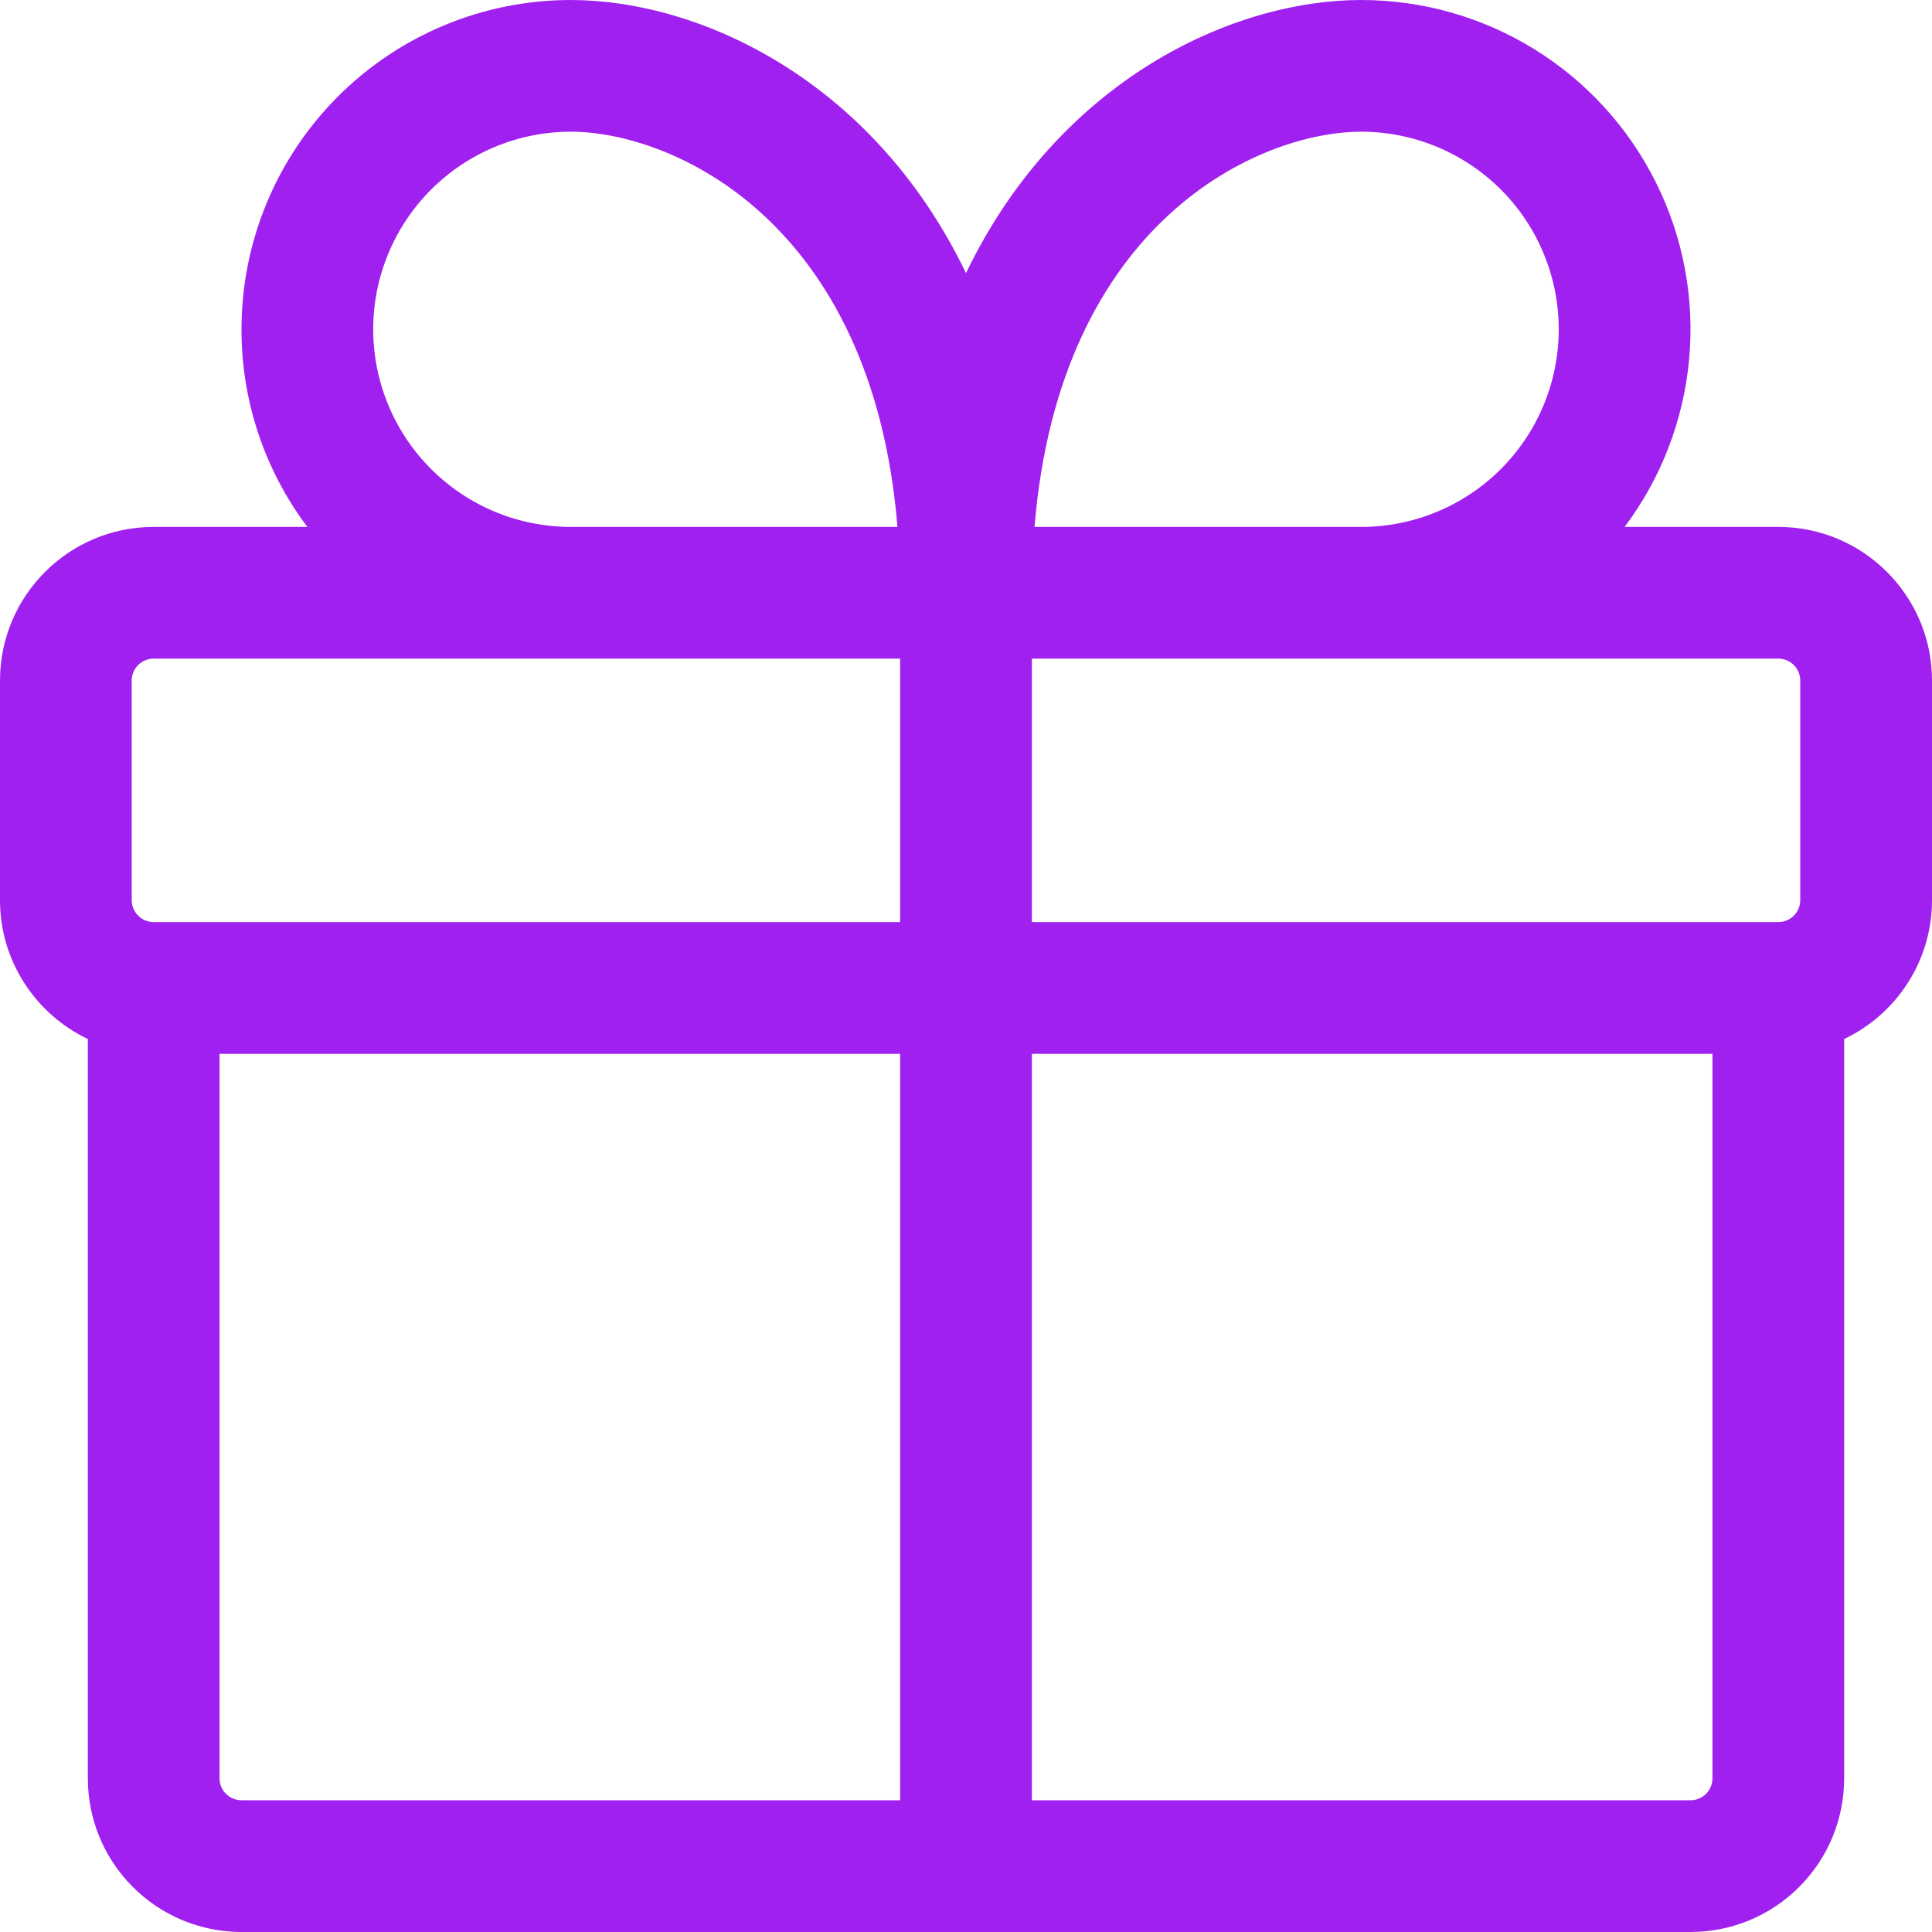 <svg width="30" height="30" viewBox="0 0 30 30" fill="none" xmlns="http://www.w3.org/2000/svg">
<path d="M3.75 5.114C3.75 3.757 4.289 2.457 5.248 1.498C6.207 0.539 7.507 0 8.864 0C10.848 0 13.549 1.229 15 4.241C16.451 1.229 19.151 0 21.136 0C22.086 0 23.017 0.264 23.825 0.764C24.633 1.263 25.285 1.977 25.71 2.827C26.135 3.676 26.315 4.627 26.229 5.573C26.144 6.519 25.797 7.422 25.227 8.182H27.614C28.931 8.182 30 9.251 30 10.568V13.977C30 14.929 29.442 15.751 28.636 16.134V27.614C28.636 28.247 28.385 28.854 27.937 29.301C27.49 29.749 26.883 30 26.25 30H3.75C3.117 30 2.51 29.749 2.063 29.301C1.615 28.854 1.364 28.247 1.364 27.614V16.134C0.558 15.75 0 14.929 0 13.977V10.568C0 9.251 1.069 8.182 2.386 8.182H4.773C4.107 7.298 3.748 6.22 3.75 5.114ZM26.591 16.364H16.023V27.954H26.25C26.34 27.954 26.427 27.919 26.491 27.855C26.555 27.791 26.591 27.704 26.591 27.614V16.364ZM13.977 27.954V16.364H3.409V27.614C3.409 27.802 3.562 27.954 3.75 27.954H13.977ZM27.614 14.318C27.704 14.318 27.791 14.282 27.855 14.218C27.919 14.154 27.954 14.068 27.954 13.977V10.568C27.954 10.478 27.919 10.391 27.855 10.327C27.791 10.263 27.704 10.227 27.614 10.227H16.023V14.318H27.614ZM2.386 14.318H13.977V10.227H2.386C2.296 10.227 2.209 10.263 2.145 10.327C2.081 10.391 2.045 10.478 2.045 10.568V13.977C2.045 14.165 2.198 14.318 2.386 14.318ZM24.204 5.114C24.204 4.3 23.881 3.519 23.306 2.944C22.73 2.369 21.95 2.045 21.136 2.045C19.568 2.045 16.455 3.419 16.064 8.182H21.136C21.95 8.182 22.73 7.859 23.306 7.283C23.881 6.708 24.204 5.927 24.204 5.114ZM13.936 8.182C13.545 3.419 10.432 2.045 8.864 2.045C8.05 2.045 7.269 2.369 6.694 2.944C6.119 3.519 5.795 4.3 5.795 5.114C5.795 5.927 6.119 6.708 6.694 7.283C7.269 7.859 8.05 8.182 8.864 8.182H13.936Z" fill="#A020F0"/>
</svg>
